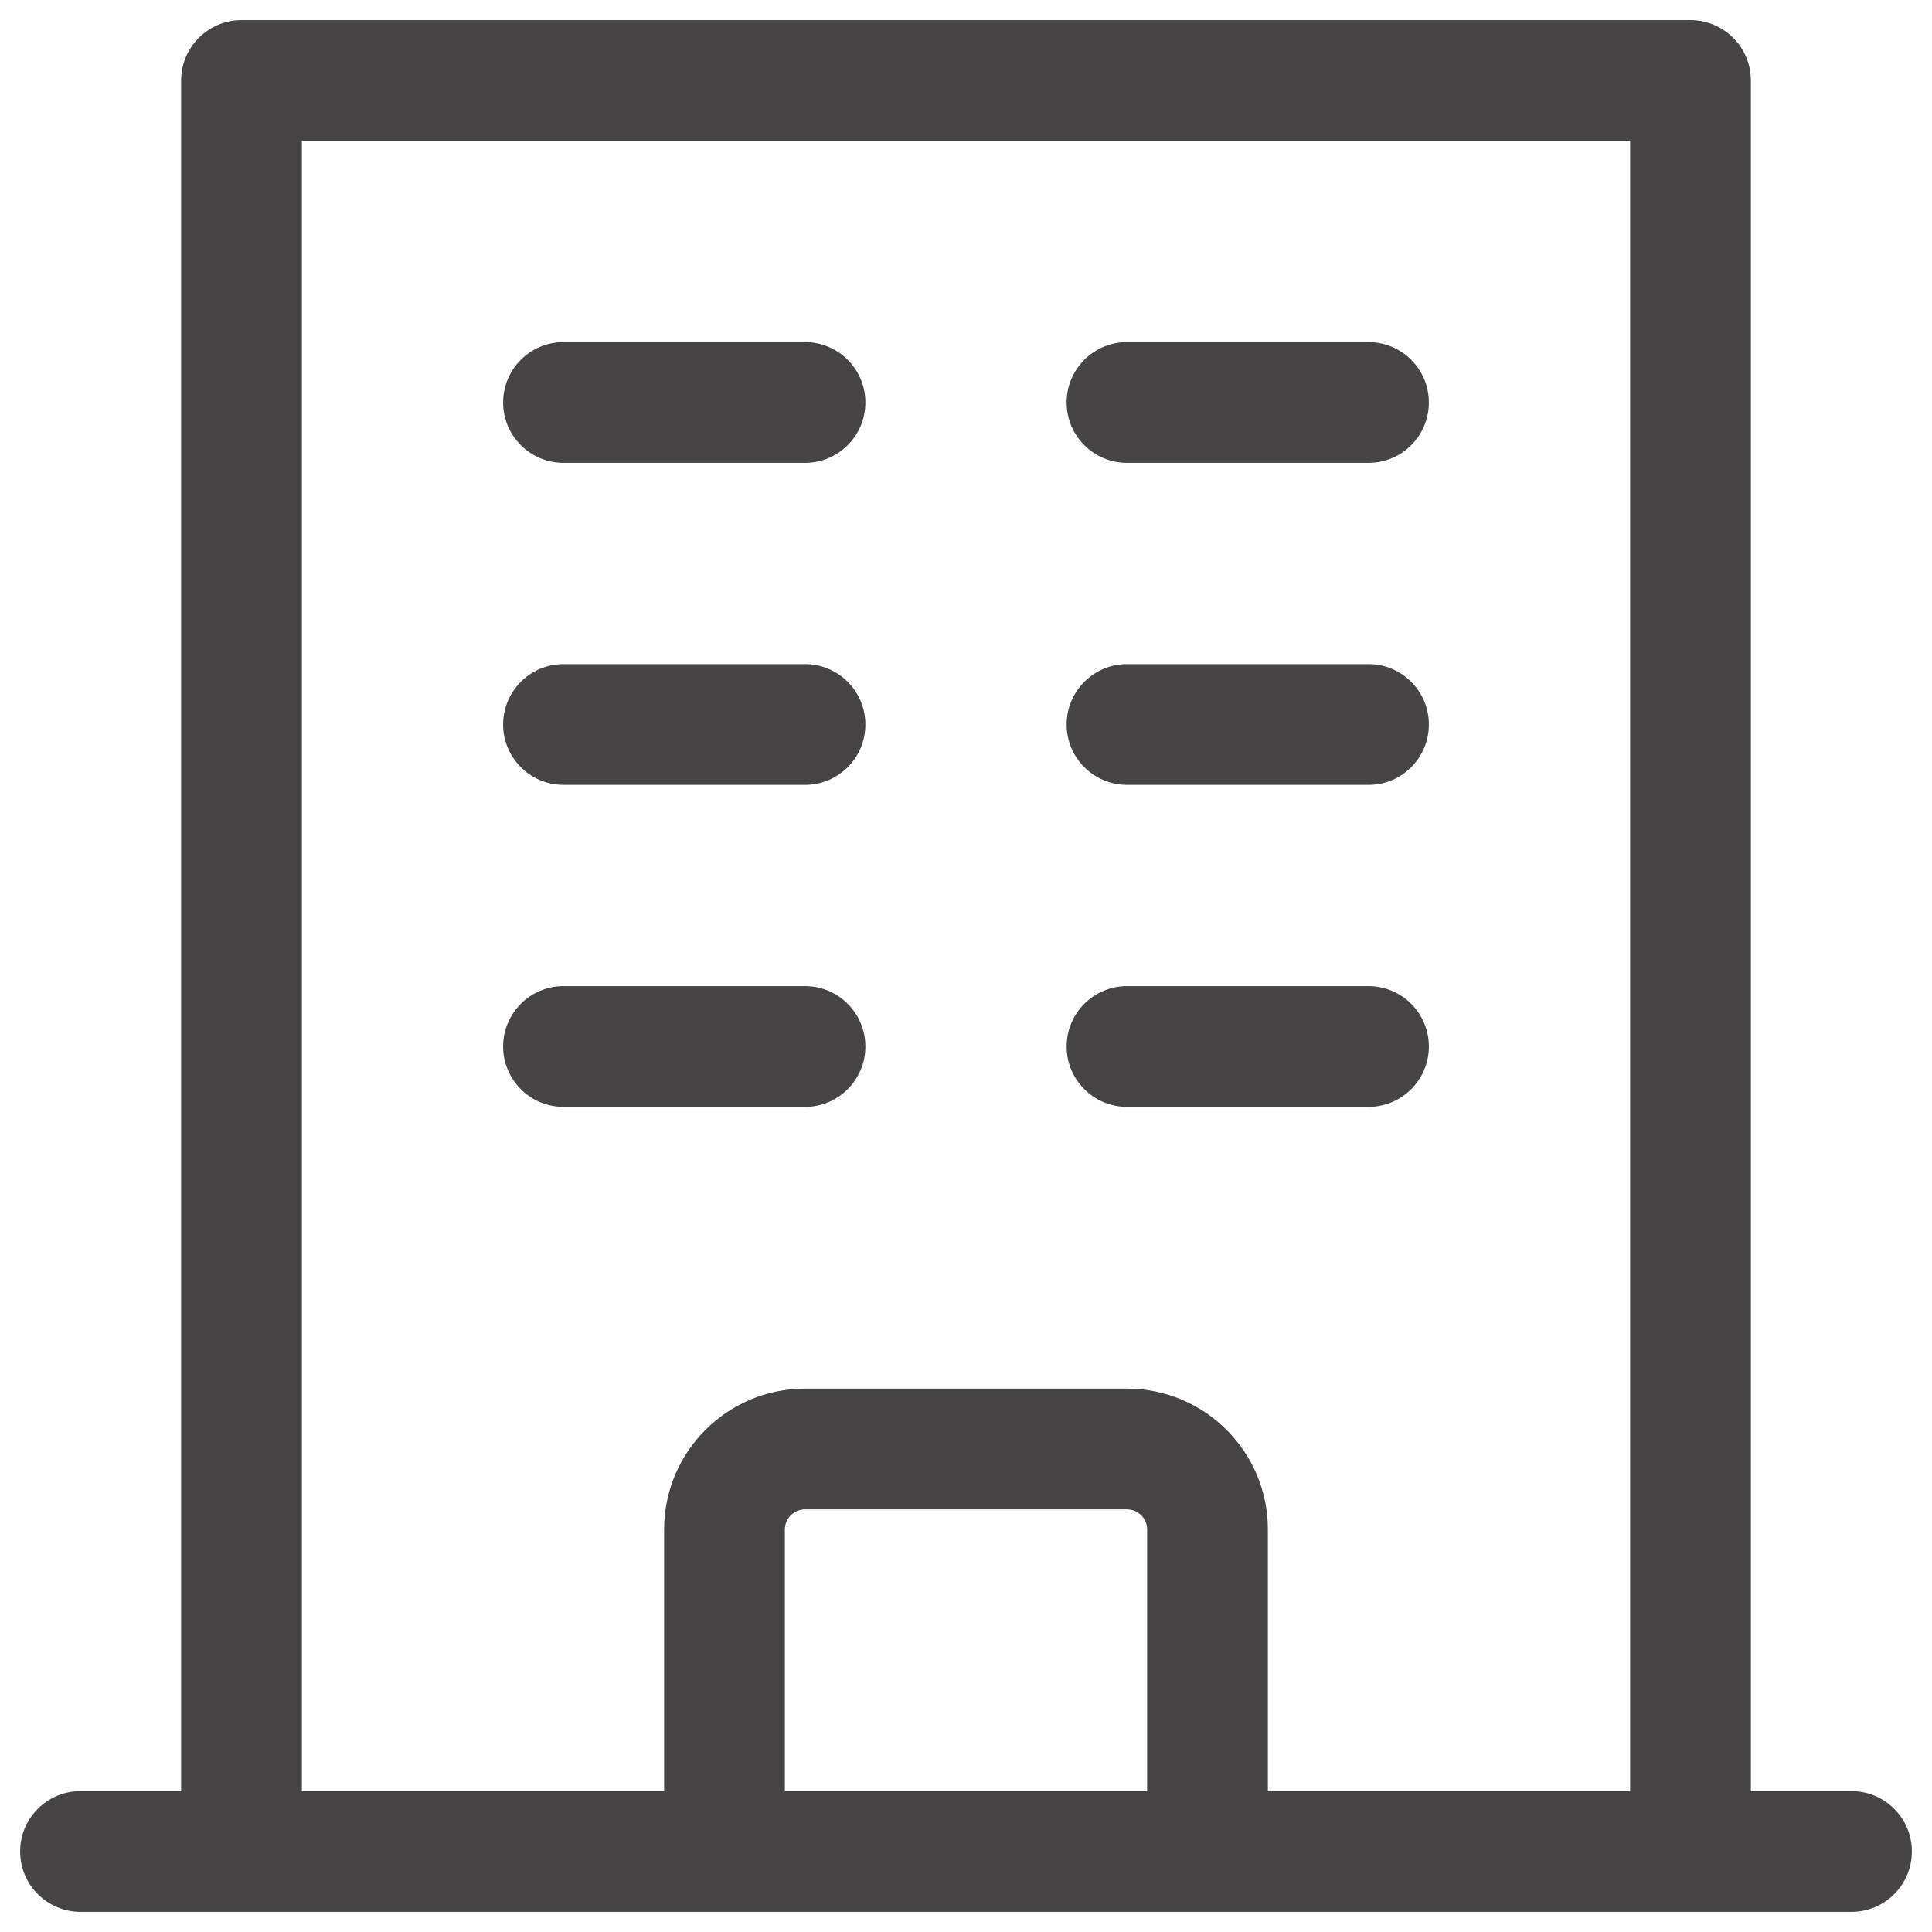 <svg width="24" height="24" viewBox="0 0 24 24" fill="none" xmlns="http://www.w3.org/2000/svg">
<path fill-rule="evenodd" clip-rule="evenodd" d="M2.25 1C2.25 0.586 2.586 0.25 3 0.25H21C21.414 0.25 21.75 0.586 21.75 1V22.25H23C23.414 22.25 23.75 22.586 23.75 23C23.75 23.414 23.414 23.75 23 23.75H21.002L21 23.75L20.998 23.75H15H9H3.002L3 23.75L2.998 23.75H1C0.586 23.75 0.25 23.414 0.25 23C0.25 22.586 0.586 22.25 1 22.25H2.25V1ZM3.75 22.25H8.25V19C8.25 18.034 9.034 17.25 10 17.25H14C14.966 17.25 15.75 18.034 15.75 19V22.25H20.25V1.75H3.75V22.25ZM14.25 22.25V19C14.25 18.862 14.138 18.75 14 18.75H10C9.862 18.75 9.75 18.862 9.75 19V22.25H14.25ZM6.25 5C6.25 4.586 6.586 4.25 7 4.25H10C10.414 4.25 10.75 4.586 10.75 5C10.75 5.414 10.414 5.75 10 5.75H7C6.586 5.75 6.25 5.414 6.25 5ZM7 8.25C6.586 8.25 6.25 8.586 6.25 9C6.25 9.414 6.586 9.75 7 9.75H10C10.414 9.75 10.75 9.414 10.75 9C10.75 8.586 10.414 8.25 10 8.25H7ZM13.25 9C13.25 8.586 13.586 8.25 14 8.25H17C17.414 8.25 17.75 8.586 17.75 9C17.75 9.414 17.414 9.75 17 9.75H14C13.586 9.75 13.25 9.414 13.25 9ZM14 12.25C13.586 12.25 13.25 12.586 13.25 13C13.25 13.414 13.586 13.75 14 13.75H17C17.414 13.75 17.75 13.414 17.75 13C17.75 12.586 17.414 12.25 17 12.25H14ZM6.25 13C6.25 12.586 6.586 12.25 7 12.25H10C10.414 12.25 10.75 12.586 10.75 13C10.75 13.414 10.414 13.75 10 13.75H7C6.586 13.75 6.25 13.414 6.25 13ZM14 4.25C13.586 4.25 13.25 4.586 13.25 5C13.25 5.414 13.586 5.75 14 5.75H17C17.414 5.75 17.75 5.414 17.75 5C17.75 4.586 17.414 4.25 17 4.25H14Z" fill="#474445"/>
</svg>
